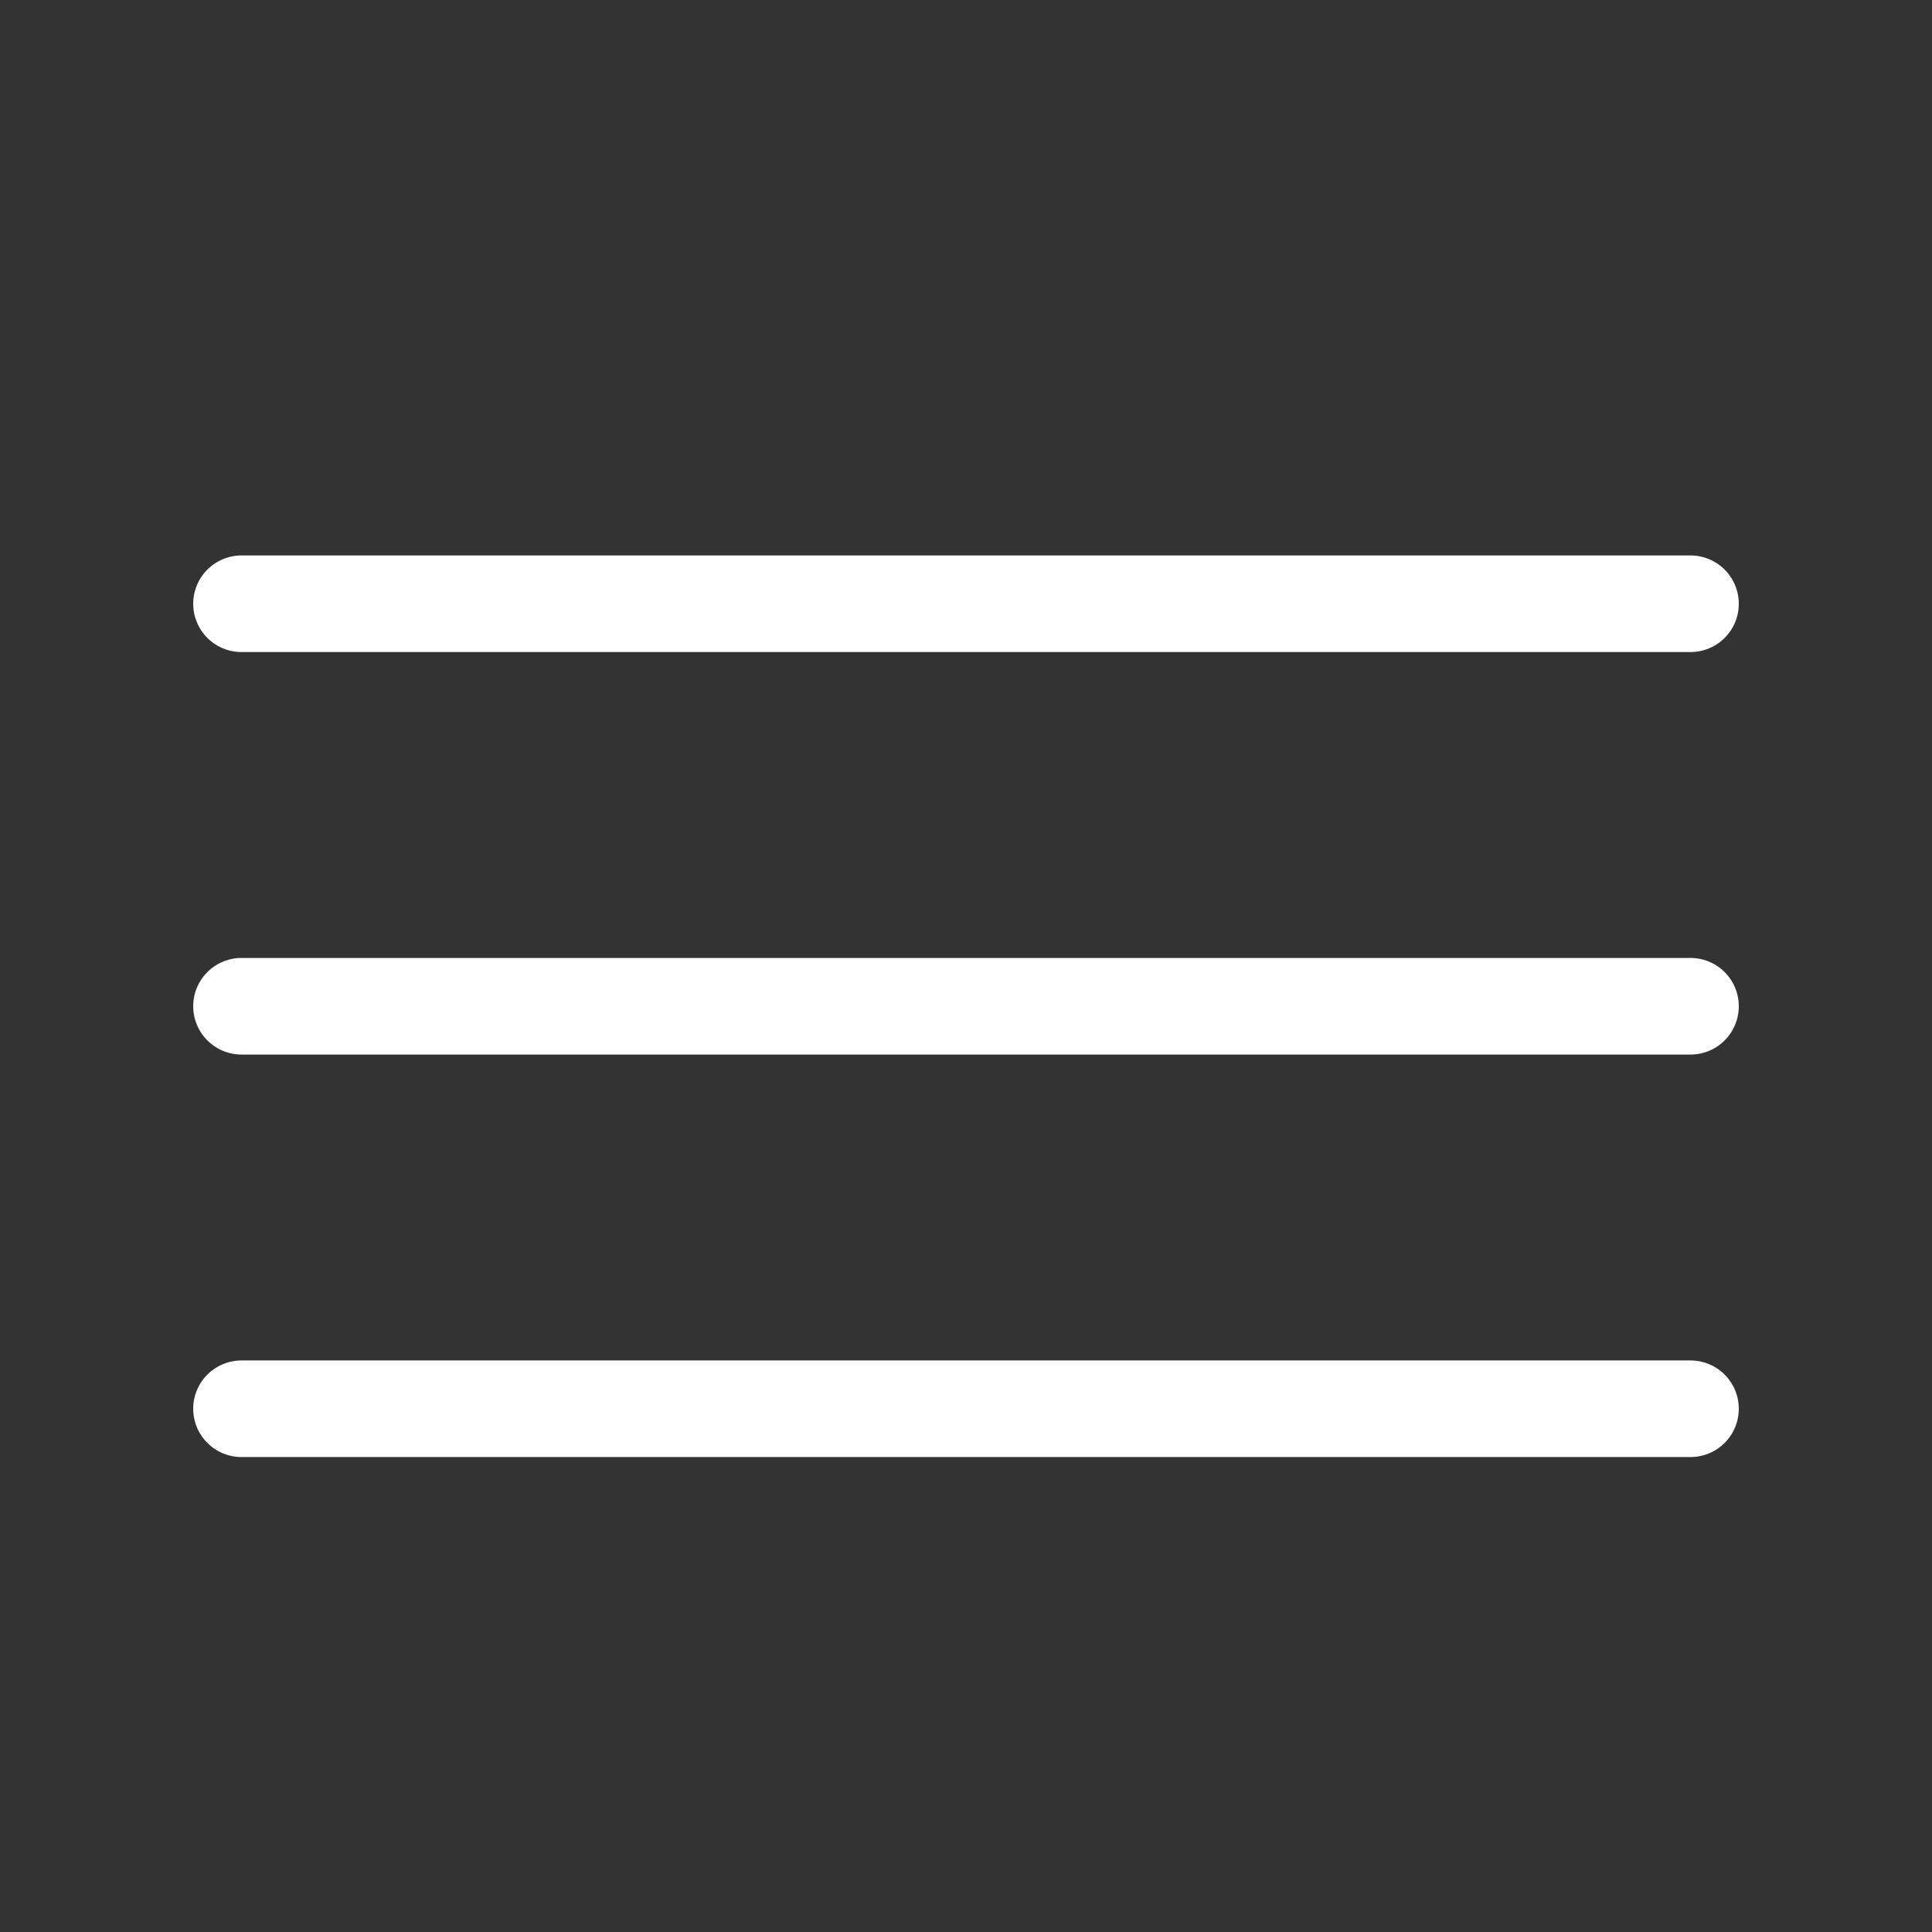 <svg width="24" height="24" viewBox="0 0 24 24" fill="none" xmlns="http://www.w3.org/2000/svg">
<rect x="0" y="0" width="24" height="24" fill="#333333" stroke="none"/>
<path d="M3 7.5H21" stroke="#ffffff" stroke-width="1.2" stroke-linecap="round"/>
<path d="M3 12.5H21" stroke="#ffffff" stroke-width="1.2" stroke-linecap="round"/>
<path d="M3 17.5H21" stroke="#ffffff" stroke-width="1.2" stroke-linecap="round"/>
</svg>
